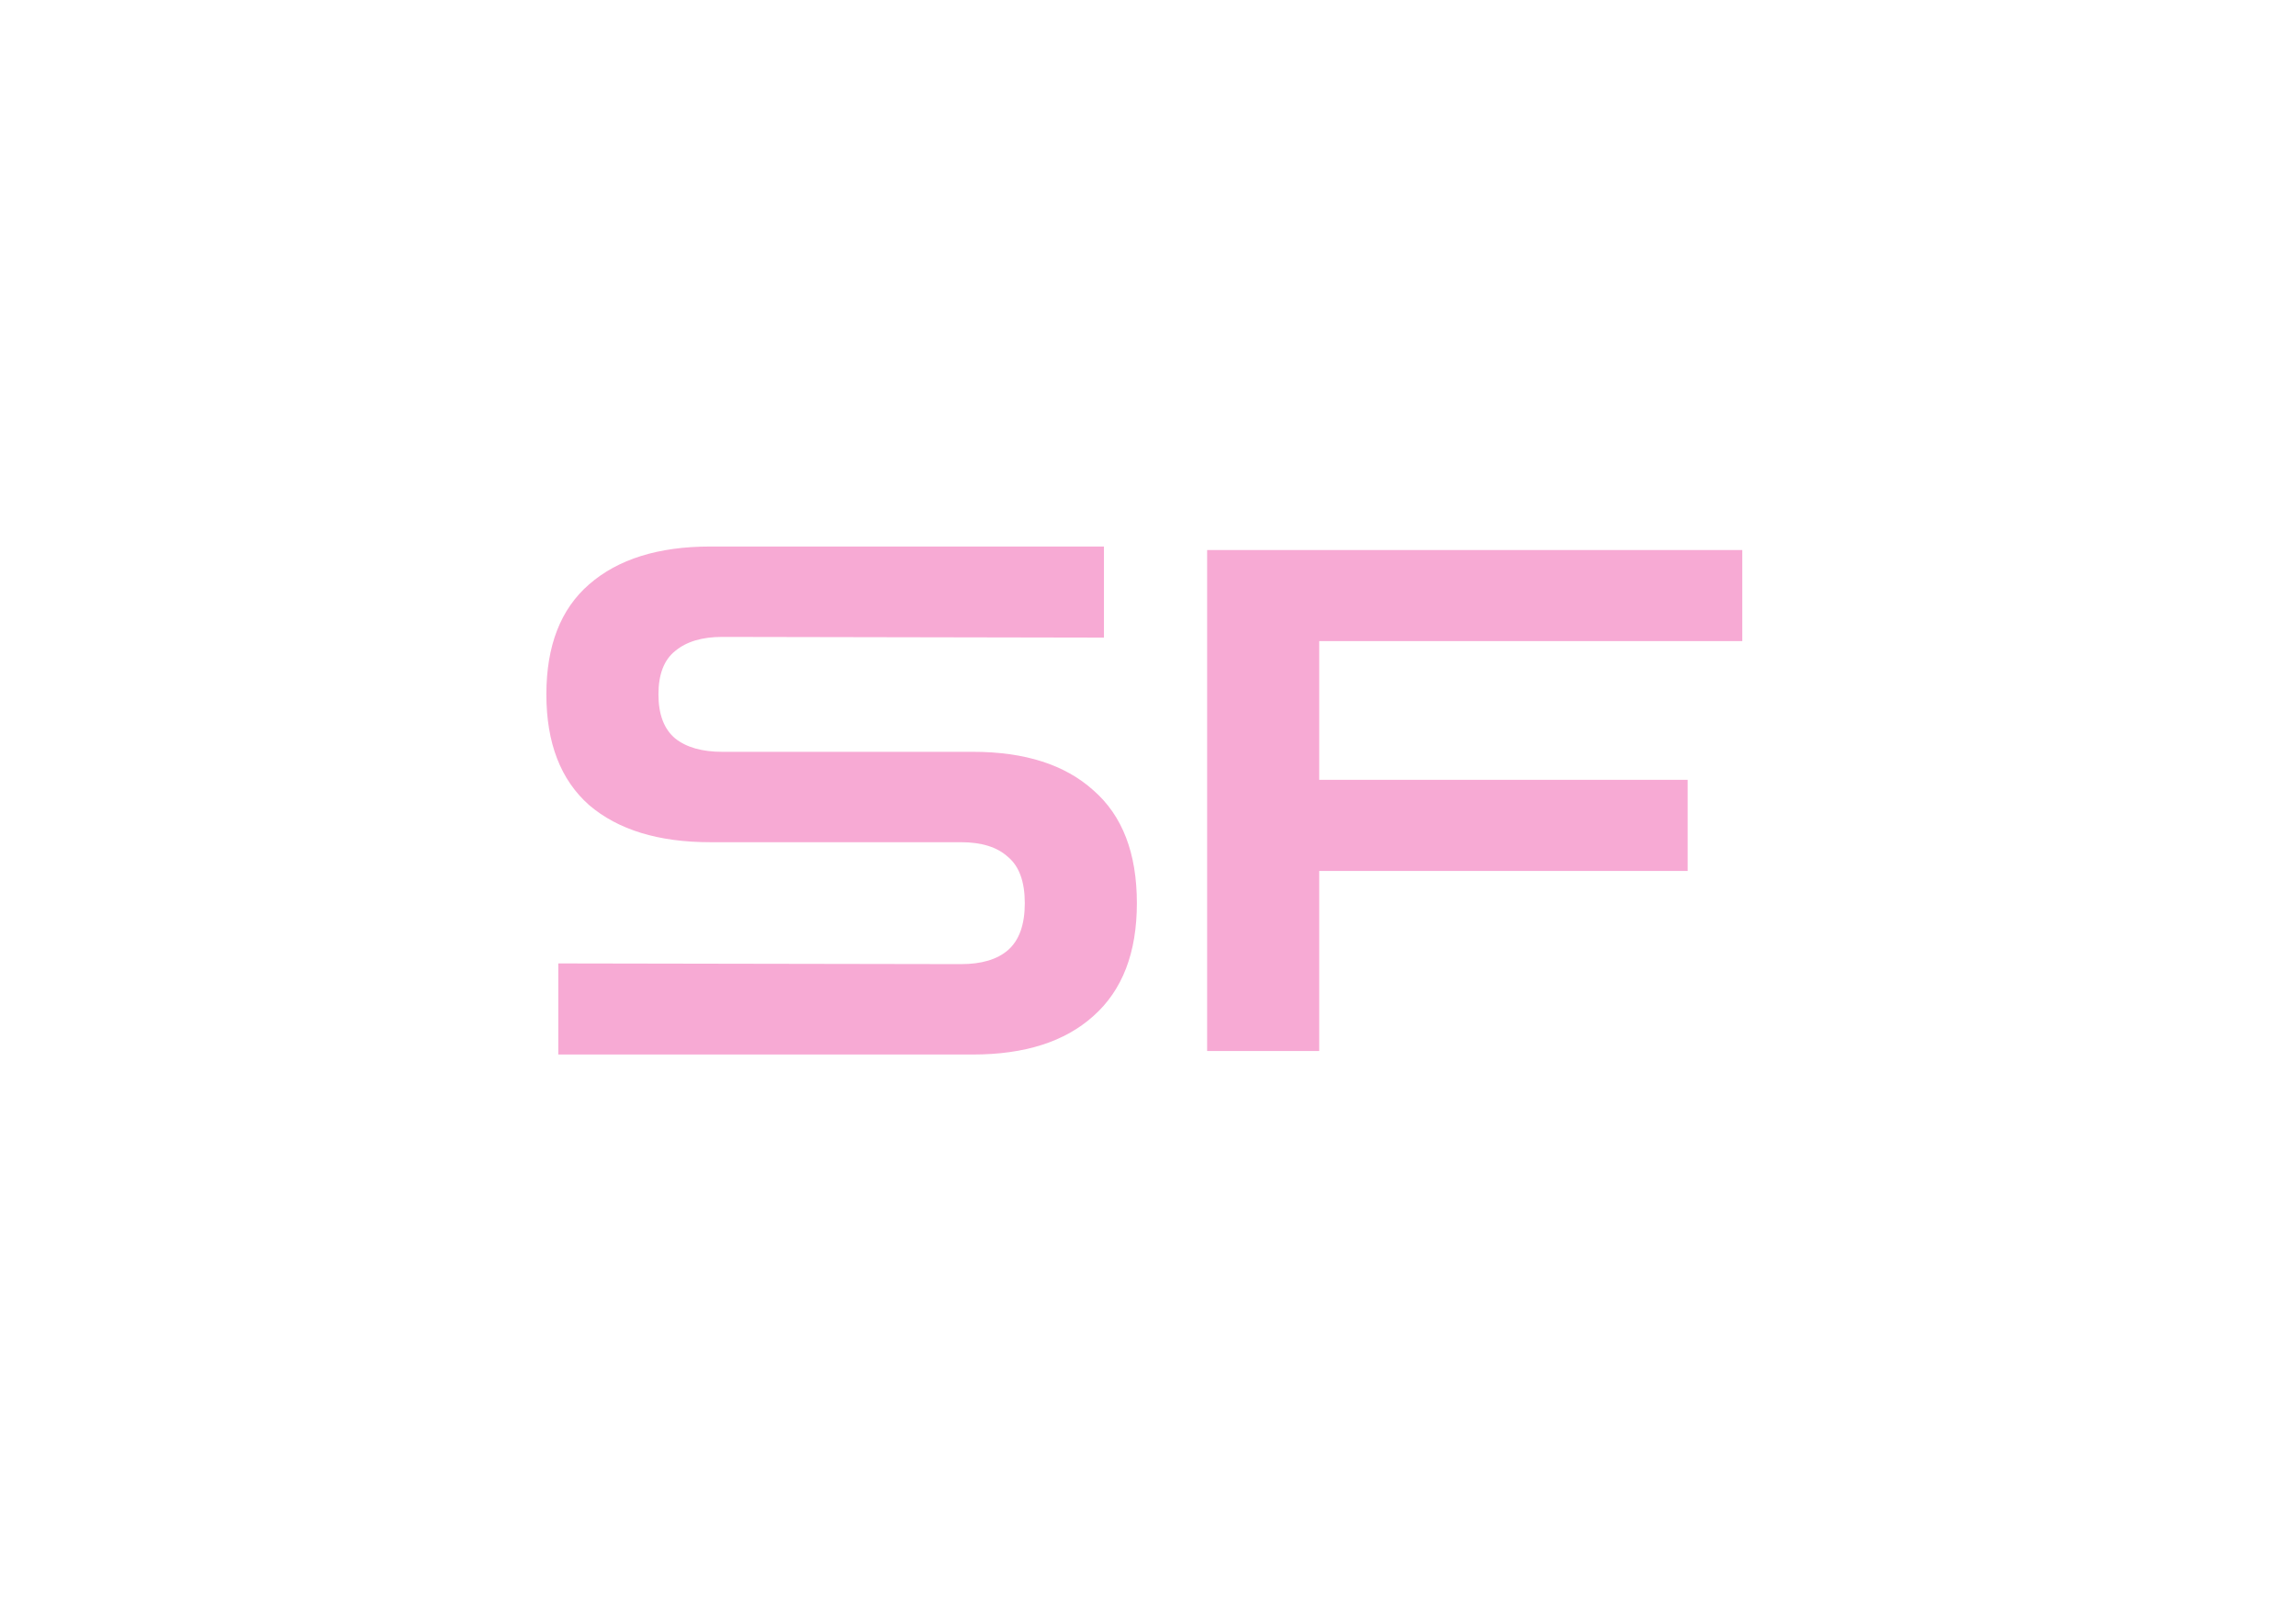<svg width="118" height="83" viewBox="0 0 118 83" fill="none" xmlns="http://www.w3.org/2000/svg">
<g filter="url(#filter0_d_14_18)">
<path d="M28.692 50.18V45.5L49.392 45.536C50.448 45.536 51.252 45.296 51.804 44.816C52.38 44.312 52.668 43.508 52.668 42.404C52.668 41.3 52.38 40.508 51.804 40.028C51.252 39.524 50.448 39.272 49.392 39.272H36.504C33.84 39.272 31.764 38.636 30.276 37.364C28.812 36.068 28.08 34.172 28.08 31.676C28.08 29.18 28.812 27.296 30.276 26.024C31.764 24.728 33.84 24.08 36.504 24.08H56.736V28.76L37.116 28.724C36.084 28.724 35.28 28.964 34.704 29.444C34.128 29.9 33.84 30.644 33.84 31.676C33.84 32.708 34.128 33.464 34.704 33.944C35.28 34.4 36.084 34.628 37.116 34.628H50.004C52.668 34.628 54.732 35.288 56.196 36.608C57.684 37.904 58.428 39.836 58.428 42.404C58.428 44.948 57.684 46.88 56.196 48.2C54.732 49.52 52.668 50.18 50.004 50.18H28.692ZM62.039 50V24.26H89.543V28.94H67.799V36.068H86.736V40.748H67.799V50H62.039Z" fill="#F7AAD4"/>
</g>
<defs>
<filter id="filter0_d_14_18" x="0.08" y="0.08" width="117.464" height="82.1" filterUnits="userSpaceOnUse" color-interpolation-filters="sRGB">
<feFlood flood-opacity="0" result="BackgroundImageFix"/>
<feColorMatrix in="SourceAlpha" type="matrix" values="0 0 0 0 0 0 0 0 0 0 0 0 0 0 0 0 0 0 127 0" result="hardAlpha"/>
<feOffset dy="4"/>
<feGaussianBlur stdDeviation="14"/>
<feComposite in2="hardAlpha" operator="out"/>
<feColorMatrix type="matrix" values="0 0 0 0 0.38 0 0 0 0 0.557 0 0 0 0 1 0 0 0 1 0"/>
<feBlend mode="normal" in2="BackgroundImageFix" result="effect1_dropShadow_14_18"/>
<feBlend mode="normal" in="SourceGraphic" in2="effect1_dropShadow_14_18" result="shape"/>
</filter>
</defs>
</svg>
